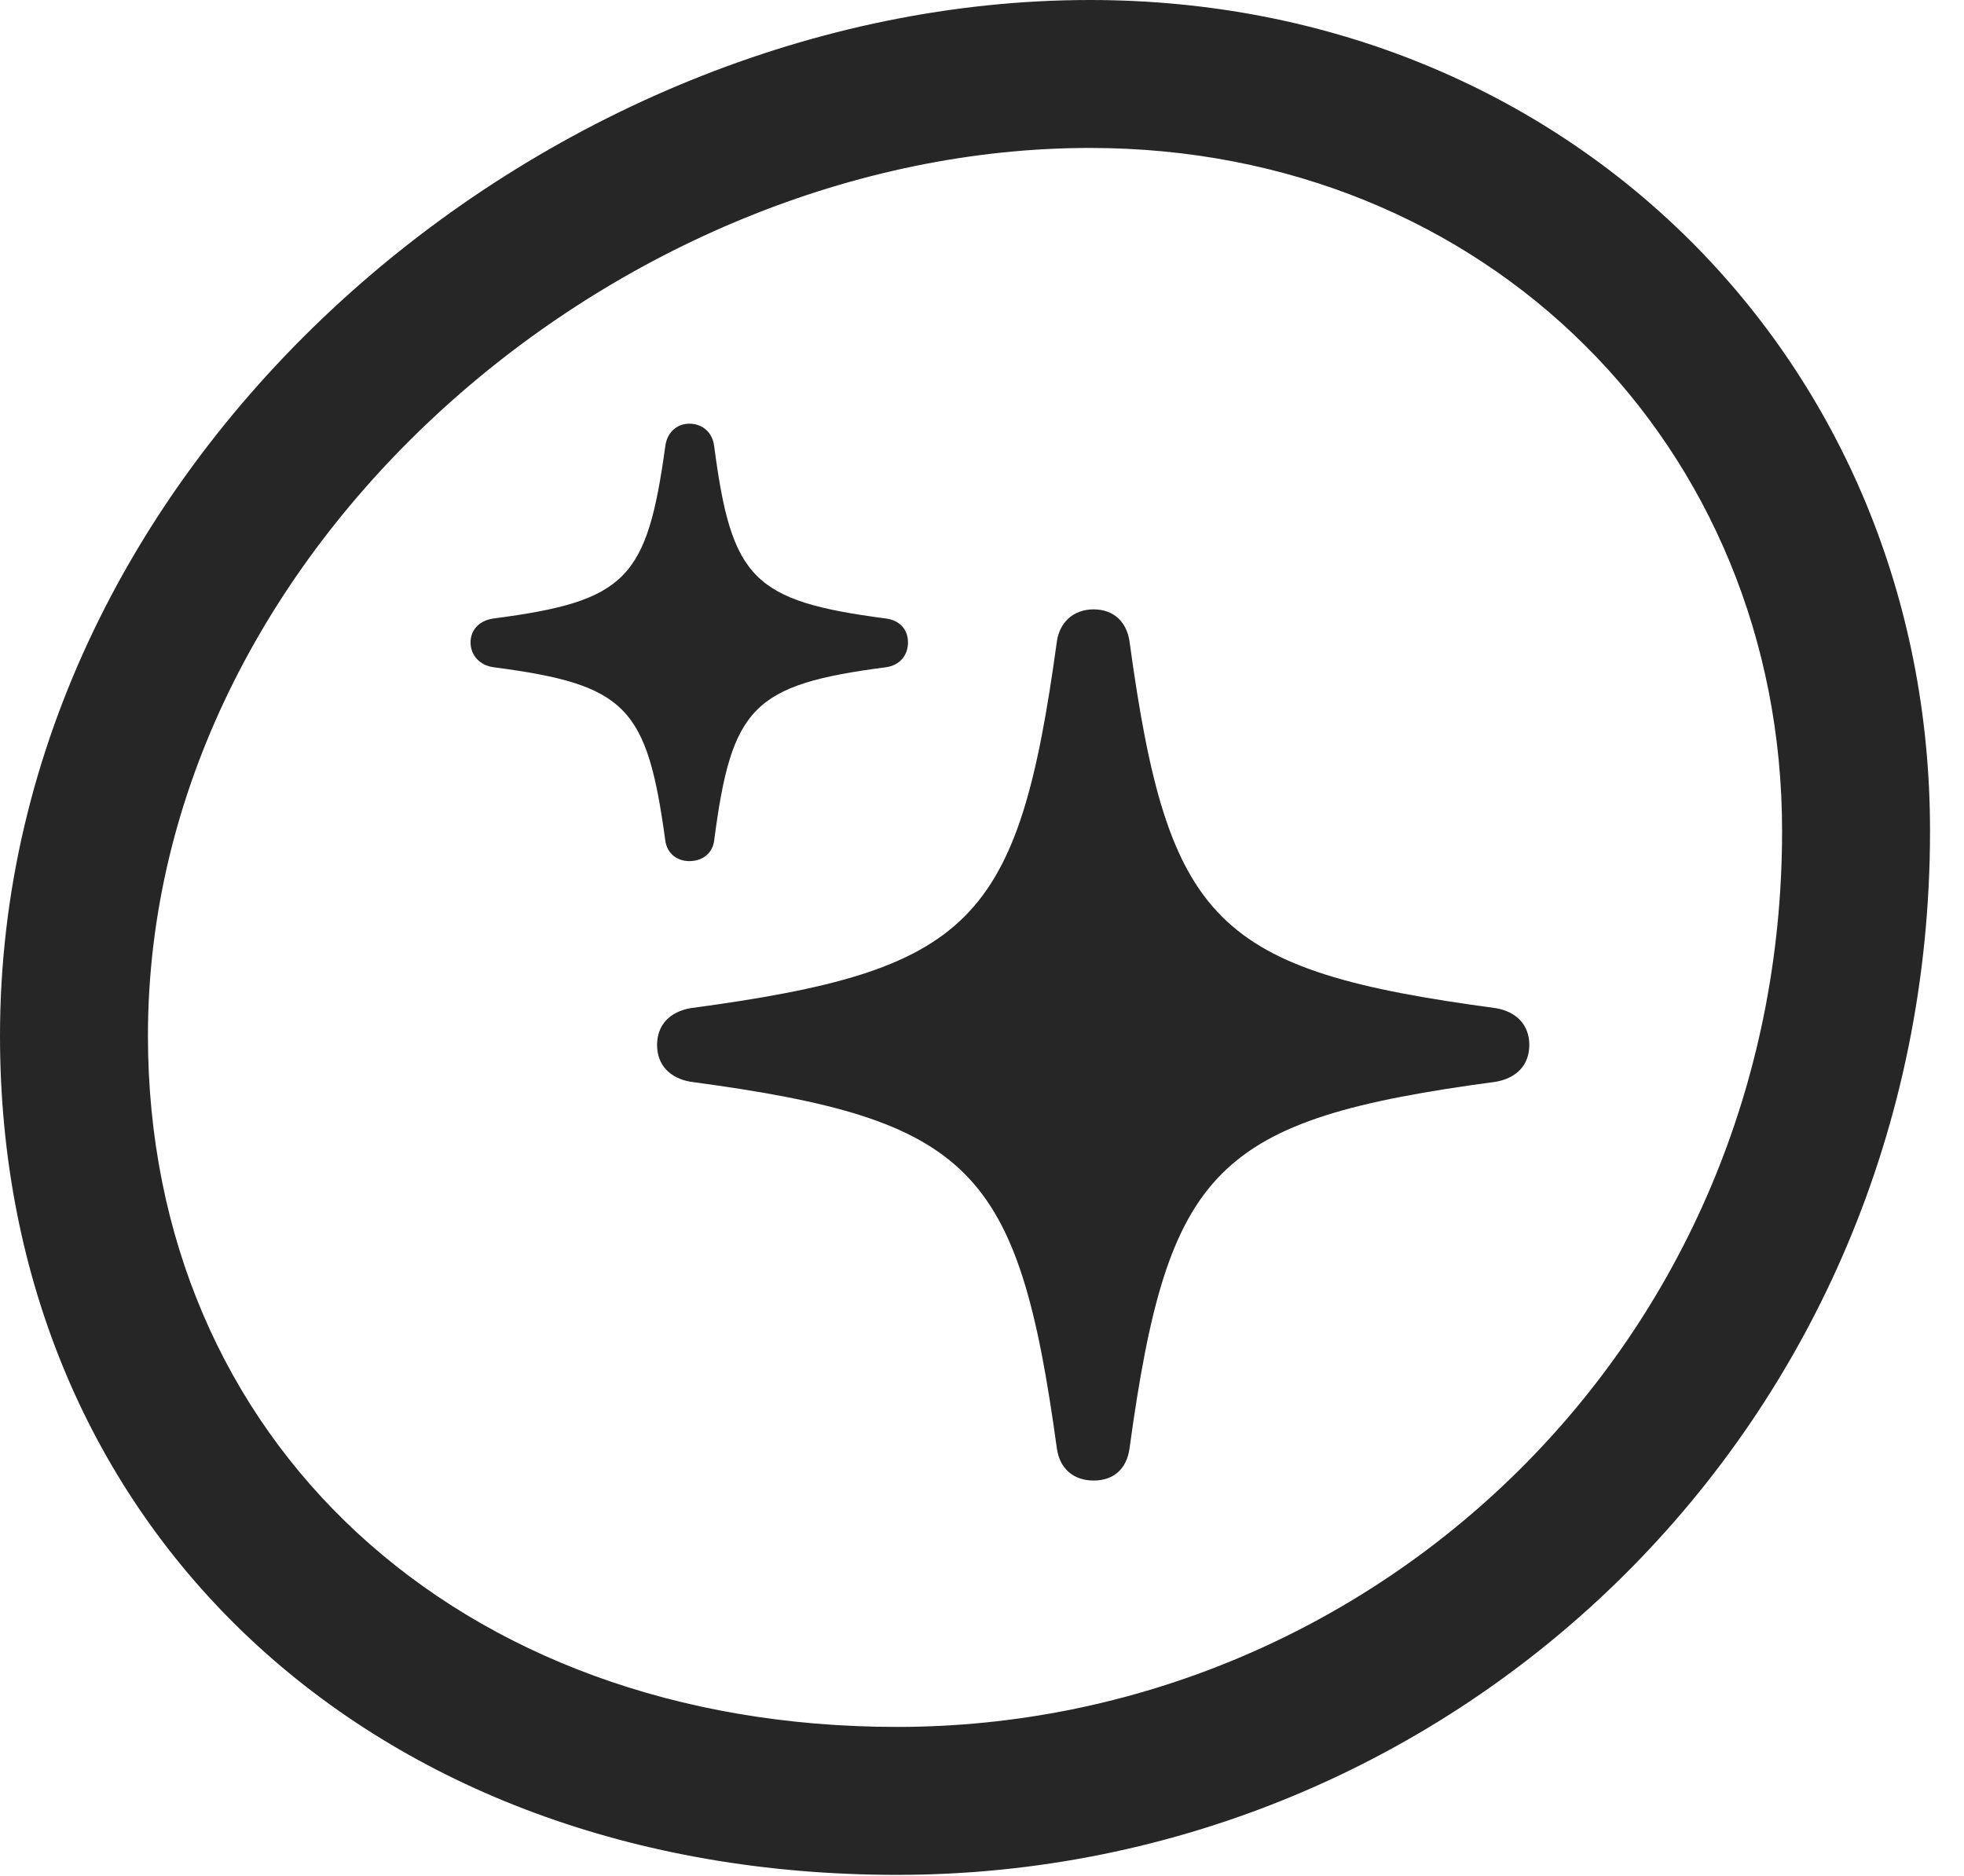 <?xml version="1.0" encoding="UTF-8"?>
<!--Generator: Apple Native CoreSVG 326-->
<!DOCTYPE svg
PUBLIC "-//W3C//DTD SVG 1.1//EN"
       "http://www.w3.org/Graphics/SVG/1.1/DTD/svg11.dtd">
<svg version="1.1" xmlns="http://www.w3.org/2000/svg" xmlns:xlink="http://www.w3.org/1999/xlink" viewBox="0 0 20.869 19.932">
 <g>
  <rect height="19.932" opacity="0" width="20.869" x="0" y="0"/>
  <path d="M9.531 19.922C15.479 19.922 20.508 15.146 20.508 8.828C20.508 3.857 16.67 0 11.582 0C5.791 0 0 4.873 0 11.006C0 16.23 3.936 19.922 9.531 19.922ZM9.531 18.35C4.854 18.35 1.572 15.303 1.572 11.006C1.572 5.82 6.592 1.572 11.582 1.572C15.801 1.572 18.936 4.746 18.936 8.828C18.936 14.277 14.59 18.35 9.531 18.35Z" fill="black" fill-opacity="0.85"/>
  <path d="M11.621 15.732C11.836 15.732 11.973 15.605 12.002 15.391C12.412 12.402 12.91 11.895 15.898 11.494C16.113 11.455 16.25 11.318 16.25 11.104C16.25 10.889 16.113 10.752 15.898 10.713C12.91 10.312 12.412 9.814 12.002 6.816C11.973 6.611 11.836 6.475 11.621 6.475C11.406 6.475 11.26 6.611 11.23 6.816C10.82 9.814 10.322 10.312 7.334 10.713C7.119 10.752 6.982 10.889 6.982 11.104C6.982 11.318 7.119 11.455 7.334 11.494C10.322 11.895 10.82 12.402 11.23 15.391C11.26 15.605 11.406 15.732 11.621 15.732ZM7.324 9.15C7.461 9.15 7.568 9.072 7.588 8.936C7.773 7.51 7.998 7.275 9.414 7.09C9.561 7.07 9.648 6.963 9.648 6.826C9.648 6.689 9.561 6.592 9.414 6.572C7.998 6.387 7.773 6.152 7.588 4.736C7.568 4.59 7.461 4.502 7.324 4.502C7.197 4.502 7.09 4.59 7.07 4.736C6.875 6.152 6.66 6.387 5.244 6.572C5.098 6.592 5 6.689 5 6.826C5 6.963 5.098 7.07 5.244 7.09C6.66 7.275 6.875 7.51 7.07 8.936C7.09 9.072 7.197 9.15 7.324 9.15Z" fill="black" fill-opacity="0.85"/>
 </g>
</svg>
